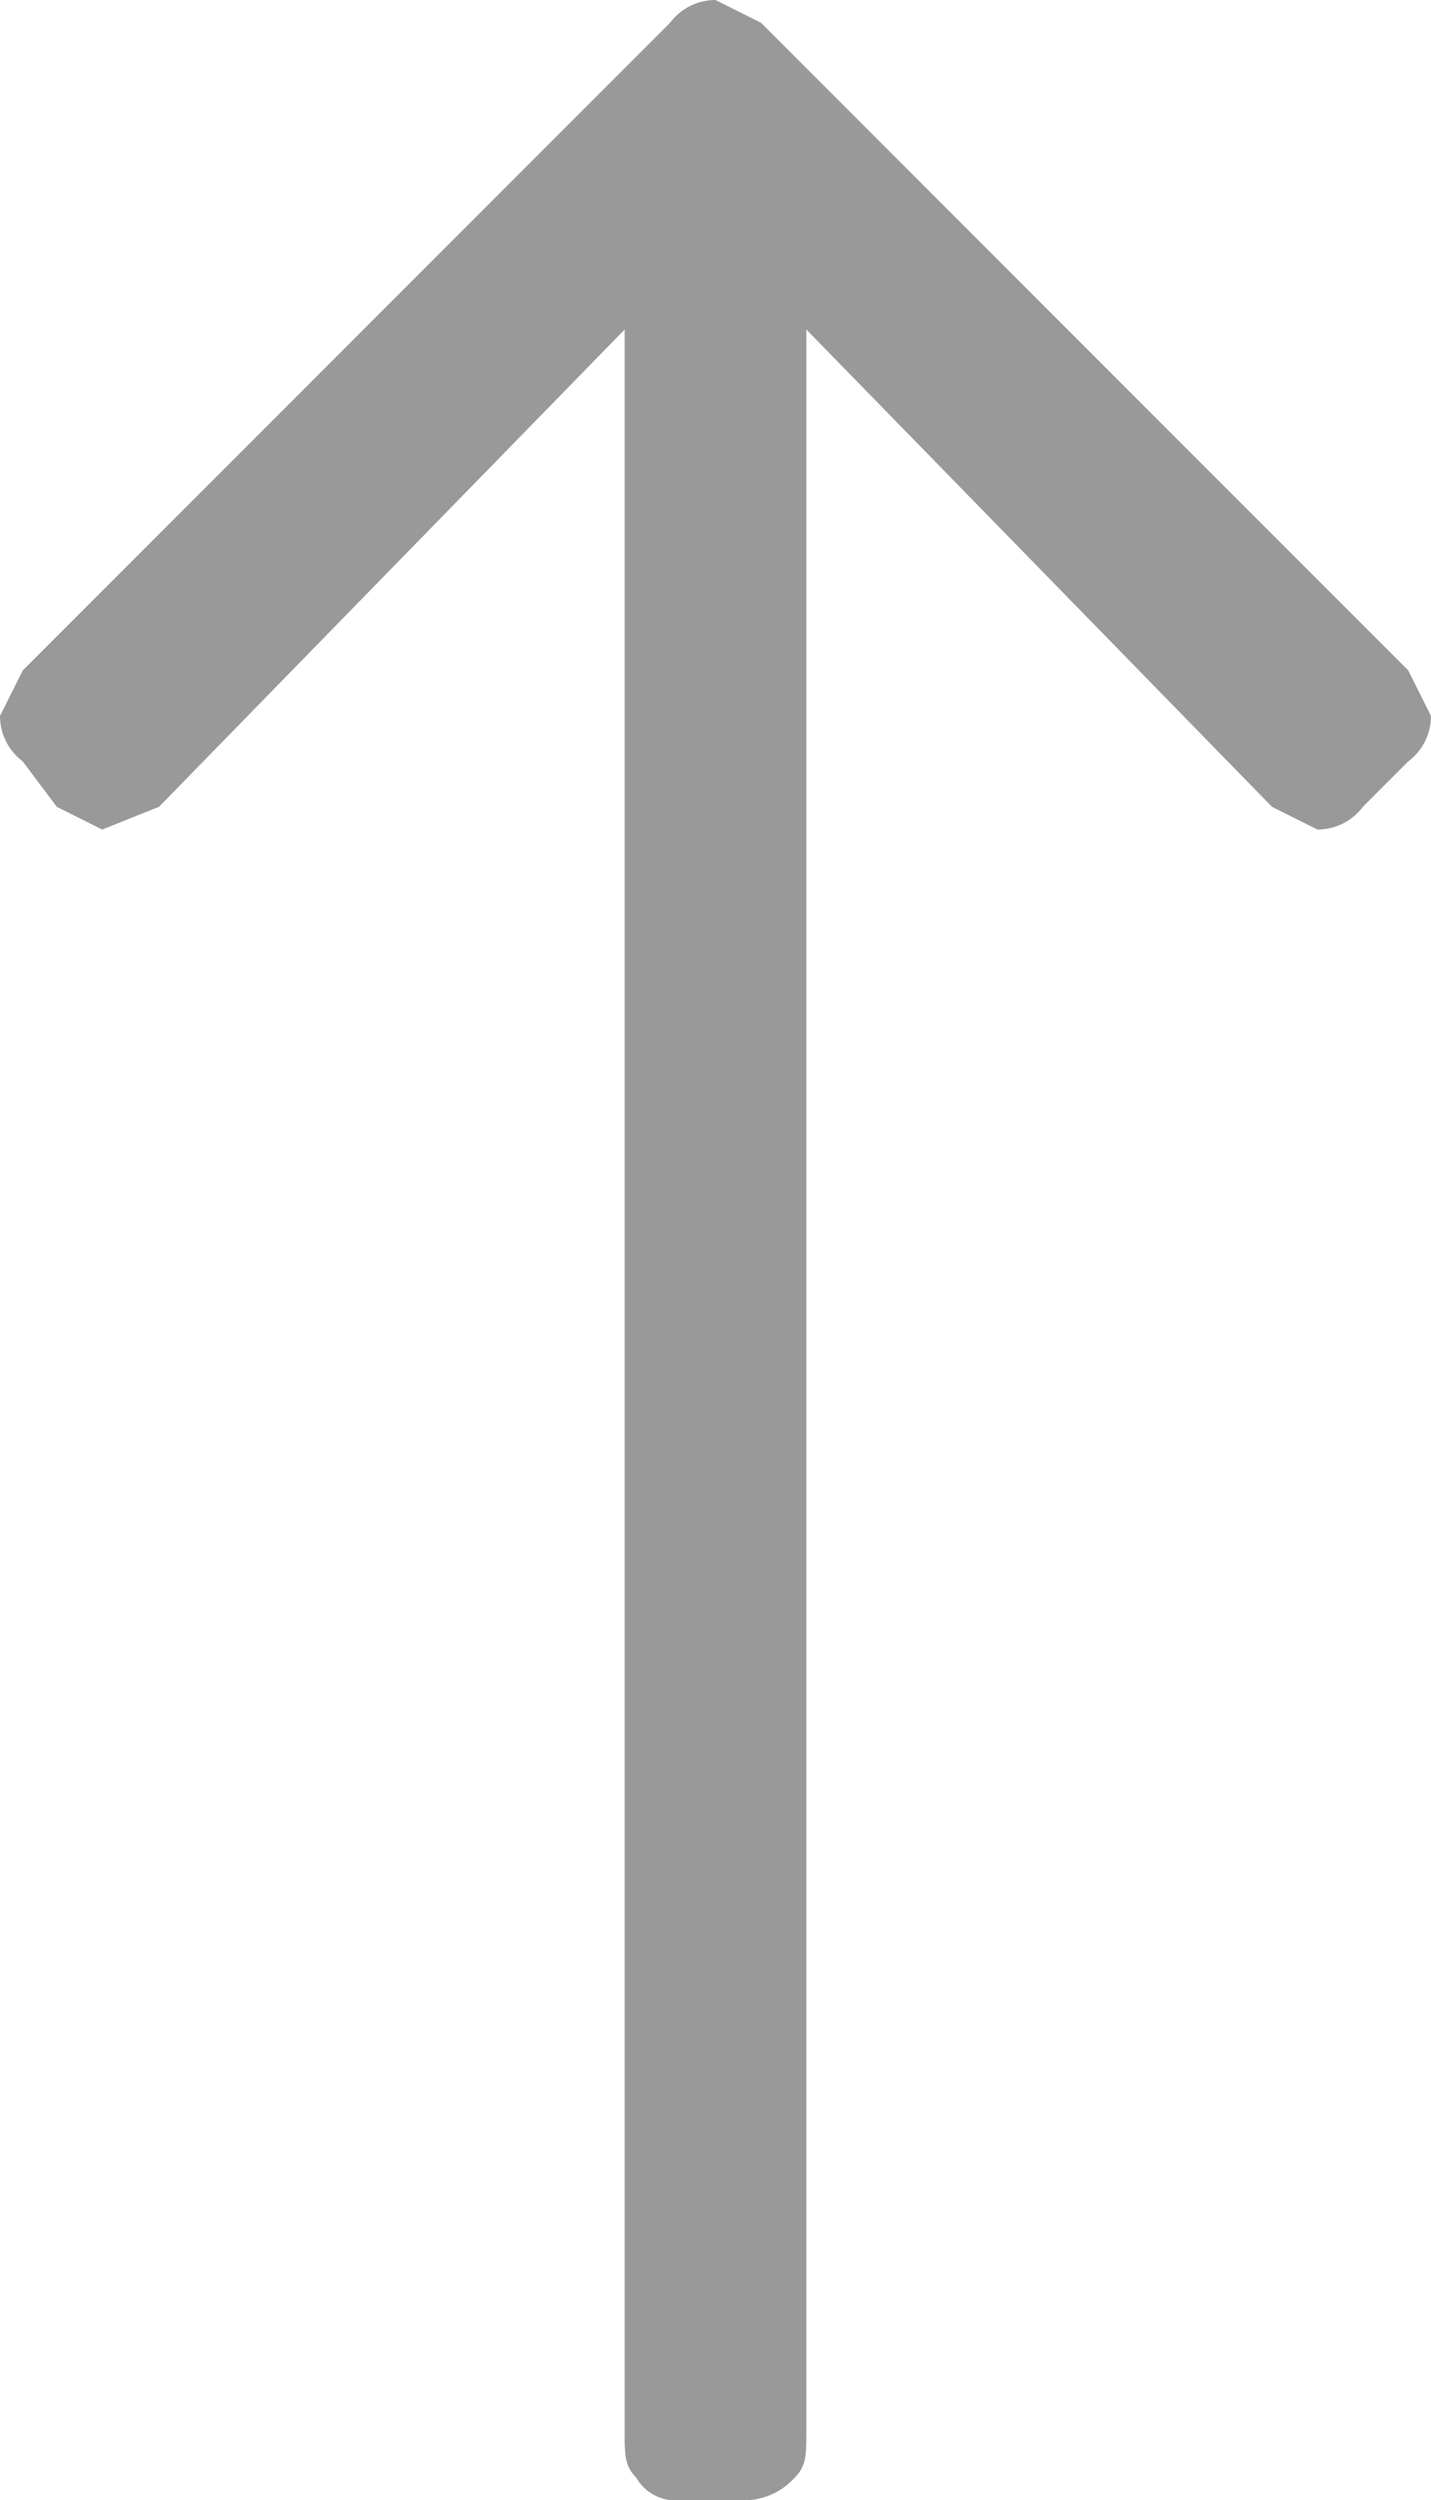 <svg xmlns="http://www.w3.org/2000/svg" viewBox="0 0 12.6 22"><defs><style>.cls-1{fill:#999;}</style></defs><title>Asset 5</title><g id="Layer_2" data-name="Layer 2"><g id="Layer_1-2" data-name="Layer 1"><path class="cls-1" d="M0,6.3l.2-.4L5.9.2A.5.5,0,0,1,6.3,0l.4.2,5.7,5.7.2.4a.5.5,0,0,1-.2.4l-.4.4a.5.5,0,0,1-.4.2l-.4-.2L7.1,2.9V21.4c0,.2,0,.3-.1.4a.6.6,0,0,1-.5.2H6a.4.4,0,0,1-.4-.2c-.1-.1-.1-.2-.1-.4V2.9L1.4,7.1l-.5.2L.5,7.1.2,6.7A.5.5,0,0,1,0,6.3Z"/></g></g></svg>